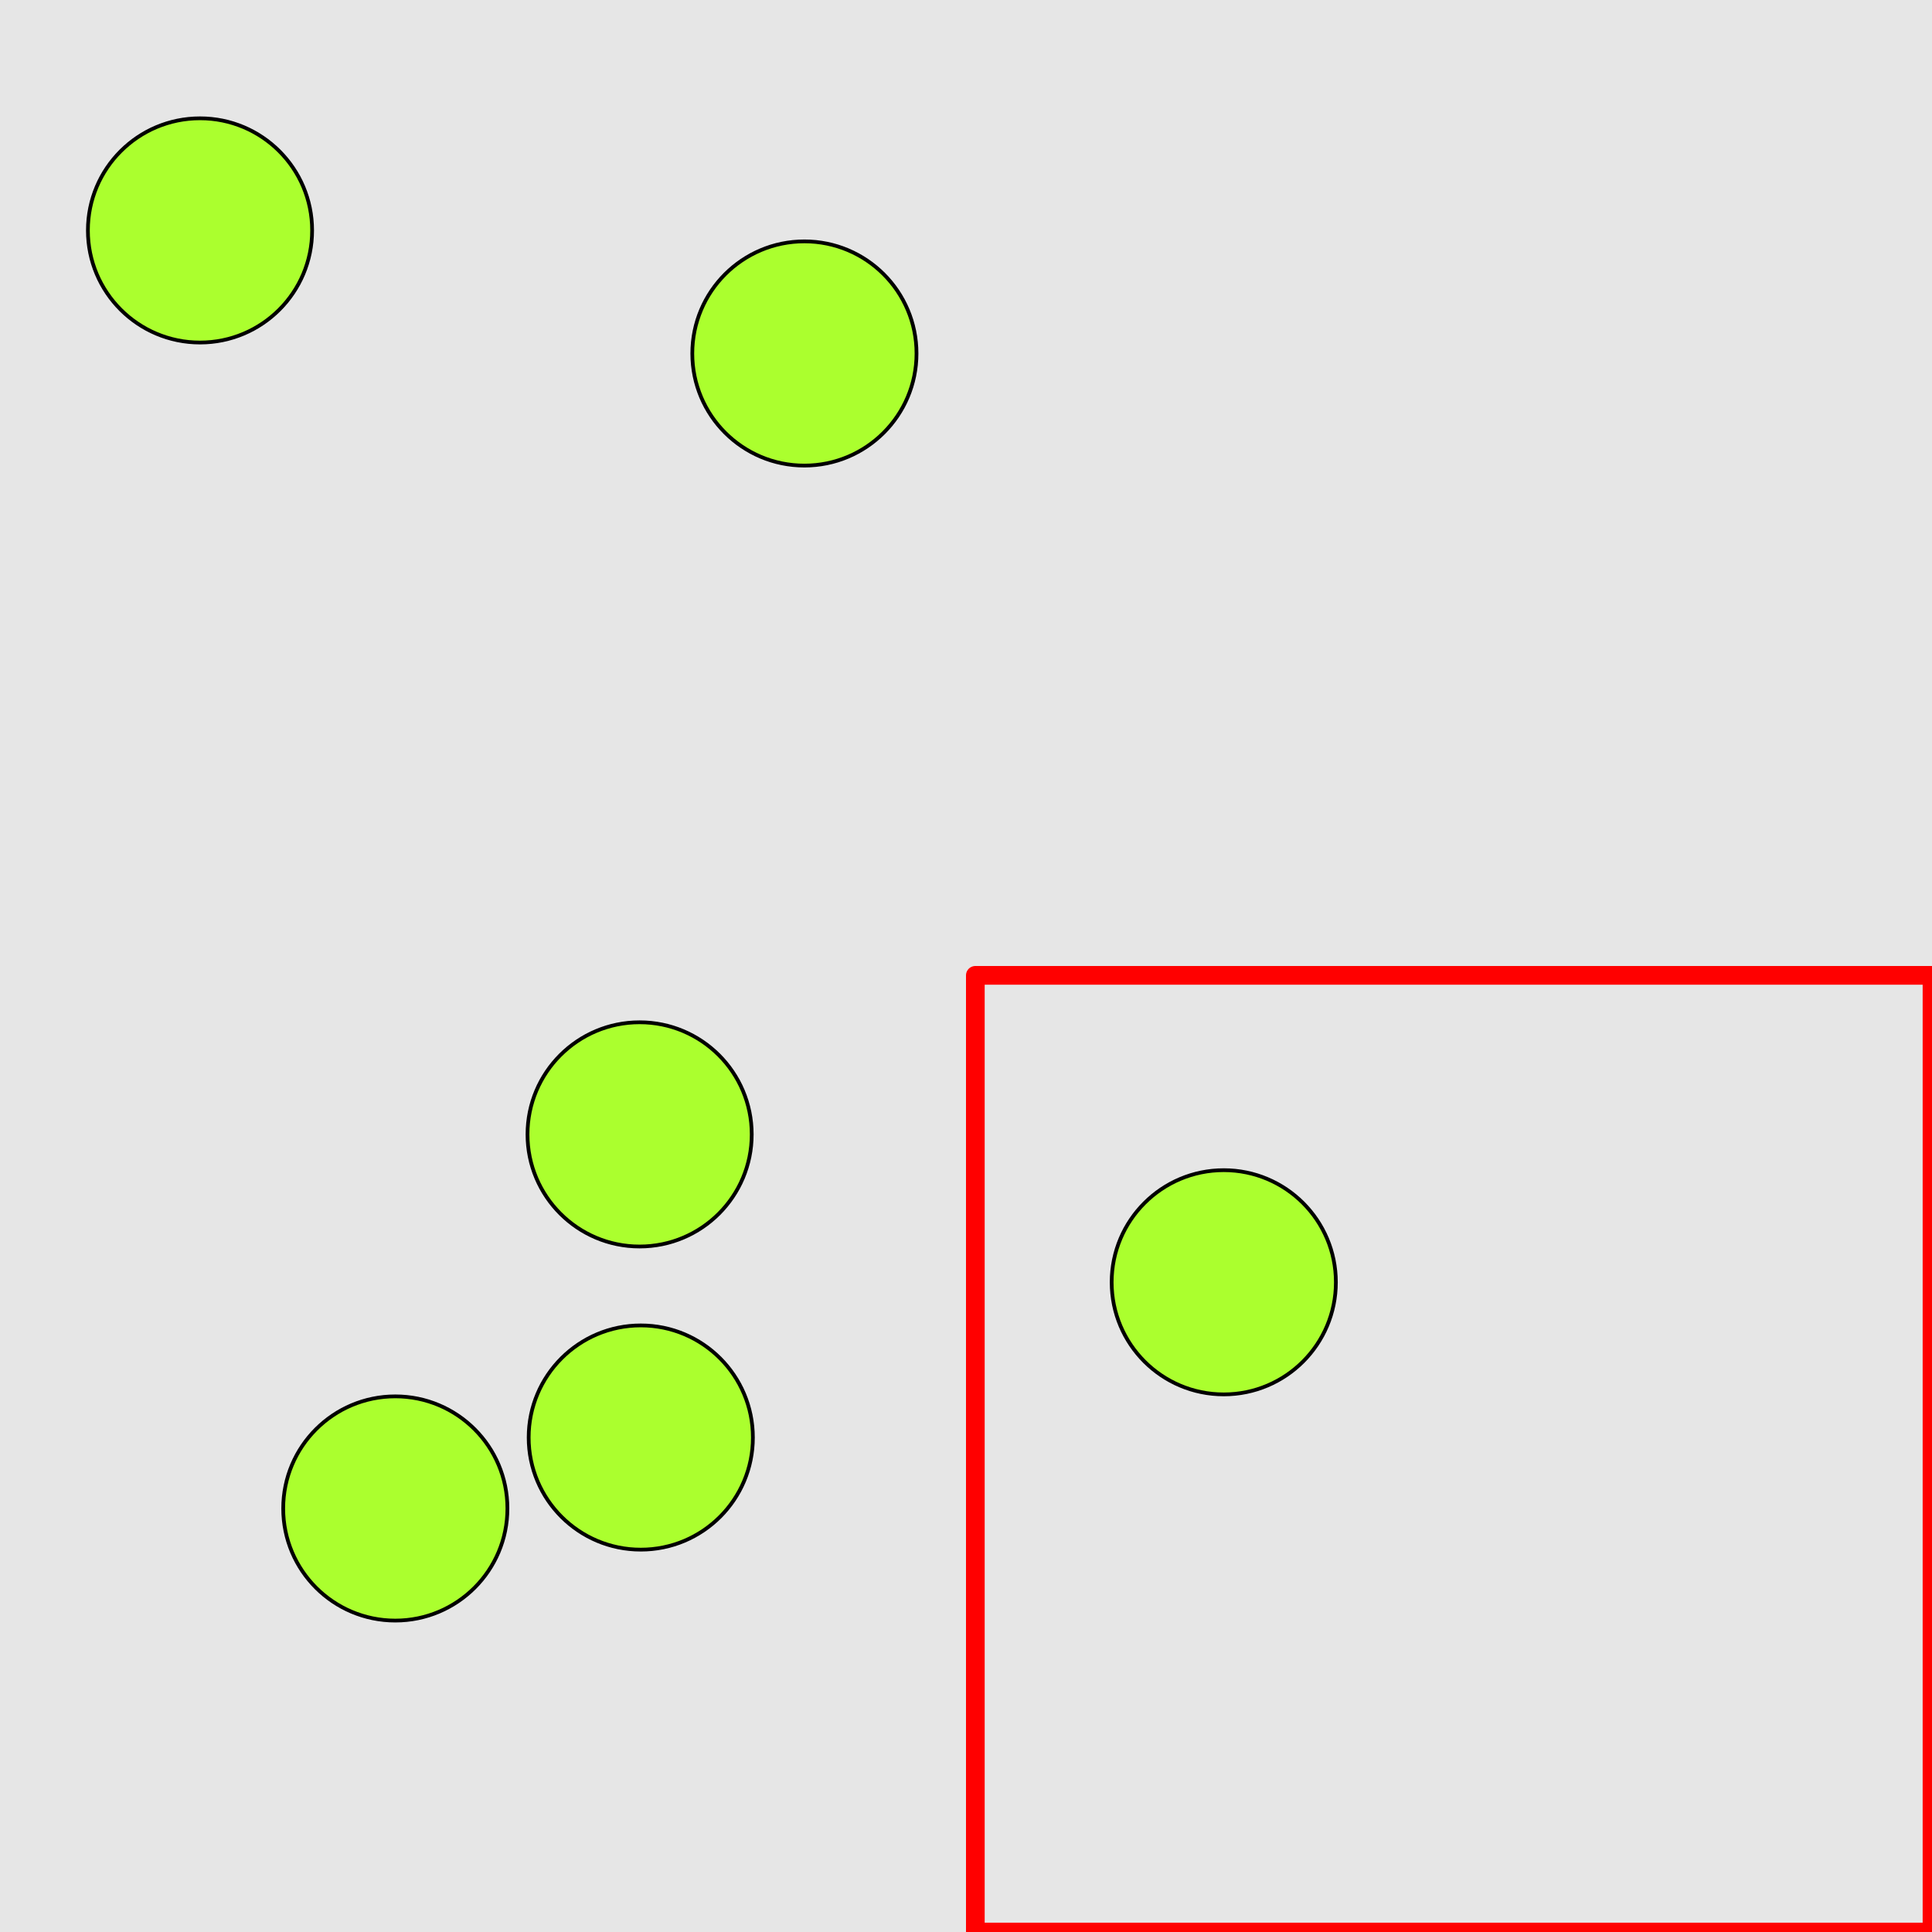 <?xml version="1.0" encoding="UTF-8"?>
<svg xmlns="http://www.w3.org/2000/svg" xmlns:xlink="http://www.w3.org/1999/xlink" width="517pt" height="517pt" viewBox="0 0 517 517" version="1.1">
<g id="surface8956">
<rect x="0" y="0" width="517" height="517" style="fill:rgb(90%,90%,90%);fill-opacity:1;stroke:none;"/>
<path style="fill:none;stroke-width:5;stroke-linecap:butt;stroke-linejoin:round;stroke:rgb(100%,0%,0%);stroke-opacity:1;stroke-miterlimit:10;" d="M 261 261 L 517 261 L 517 517 L 261 517 Z M 261 261 "/>
<path style="fill-rule:nonzero;fill:rgb(67%,100%,18%);fill-opacity:1;stroke-width:1;stroke-linecap:butt;stroke-linejoin:round;stroke:rgb(0%,0%,0%);stroke-opacity:1;stroke-miterlimit:10;" d="M 357.48 343.137 C 357.48 359.703 344.047 373.137 327.48 373.137 C 310.91 373.137 297.48 359.703 297.48 343.137 C 297.48 326.566 310.91 313.137 327.48 313.137 C 344.047 313.137 357.48 326.566 357.48 343.137 "/>
<path style="fill-rule:nonzero;fill:rgb(67%,100%,18%);fill-opacity:1;stroke-width:1;stroke-linecap:butt;stroke-linejoin:round;stroke:rgb(0%,0%,0%);stroke-opacity:1;stroke-miterlimit:10;" d="M 83.523 61.66 C 83.523 78.23 70.094 91.66 53.523 91.66 C 36.957 91.66 23.523 78.23 23.523 61.66 C 23.523 45.09 36.957 31.66 53.523 31.66 C 70.094 31.66 83.523 45.09 83.523 61.66 "/>
<path style="fill-rule:nonzero;fill:rgb(67%,100%,18%);fill-opacity:1;stroke-width:1;stroke-linecap:butt;stroke-linejoin:round;stroke:rgb(0%,0%,0%);stroke-opacity:1;stroke-miterlimit:10;" d="M 245.258 94.59 C 245.258 111.156 231.824 124.59 215.258 124.59 C 198.688 124.59 185.258 111.156 185.258 94.59 C 185.258 78.02 198.688 64.59 215.258 64.59 C 231.824 64.59 245.258 78.02 245.258 94.59 "/>
<path style="fill-rule:nonzero;fill:rgb(67%,100%,18%);fill-opacity:1;stroke-width:1;stroke-linecap:butt;stroke-linejoin:round;stroke:rgb(0%,0%,0%);stroke-opacity:1;stroke-miterlimit:10;" d="M 135.785 403.664 C 135.785 420.23 122.352 433.664 105.785 433.664 C 89.215 433.664 75.785 420.23 75.785 403.664 C 75.785 387.094 89.215 373.664 105.785 373.664 C 122.352 373.664 135.785 387.094 135.785 403.664 "/>
<path style="fill-rule:nonzero;fill:rgb(67%,100%,18%);fill-opacity:1;stroke-width:1;stroke-linecap:butt;stroke-linejoin:round;stroke:rgb(0%,0%,0%);stroke-opacity:1;stroke-miterlimit:10;" d="M 201.16 303.562 C 201.16 320.129 187.73 333.562 171.16 333.562 C 154.594 333.562 141.16 320.129 141.16 303.562 C 141.16 286.992 154.594 273.562 171.16 273.562 C 187.73 273.562 201.16 286.992 201.16 303.562 "/>
<path style="fill-rule:nonzero;fill:rgb(67%,100%,18%);fill-opacity:1;stroke-width:1;stroke-linecap:butt;stroke-linejoin:round;stroke:rgb(0%,0%,0%);stroke-opacity:1;stroke-miterlimit:10;" d="M 201.473 384.68 C 201.473 401.25 188.043 414.68 171.473 414.68 C 154.902 414.68 141.473 401.25 141.473 384.68 C 141.473 368.109 154.902 354.68 171.473 354.68 C 188.043 354.68 201.473 368.109 201.473 384.68 "/>
</g>
</svg>
